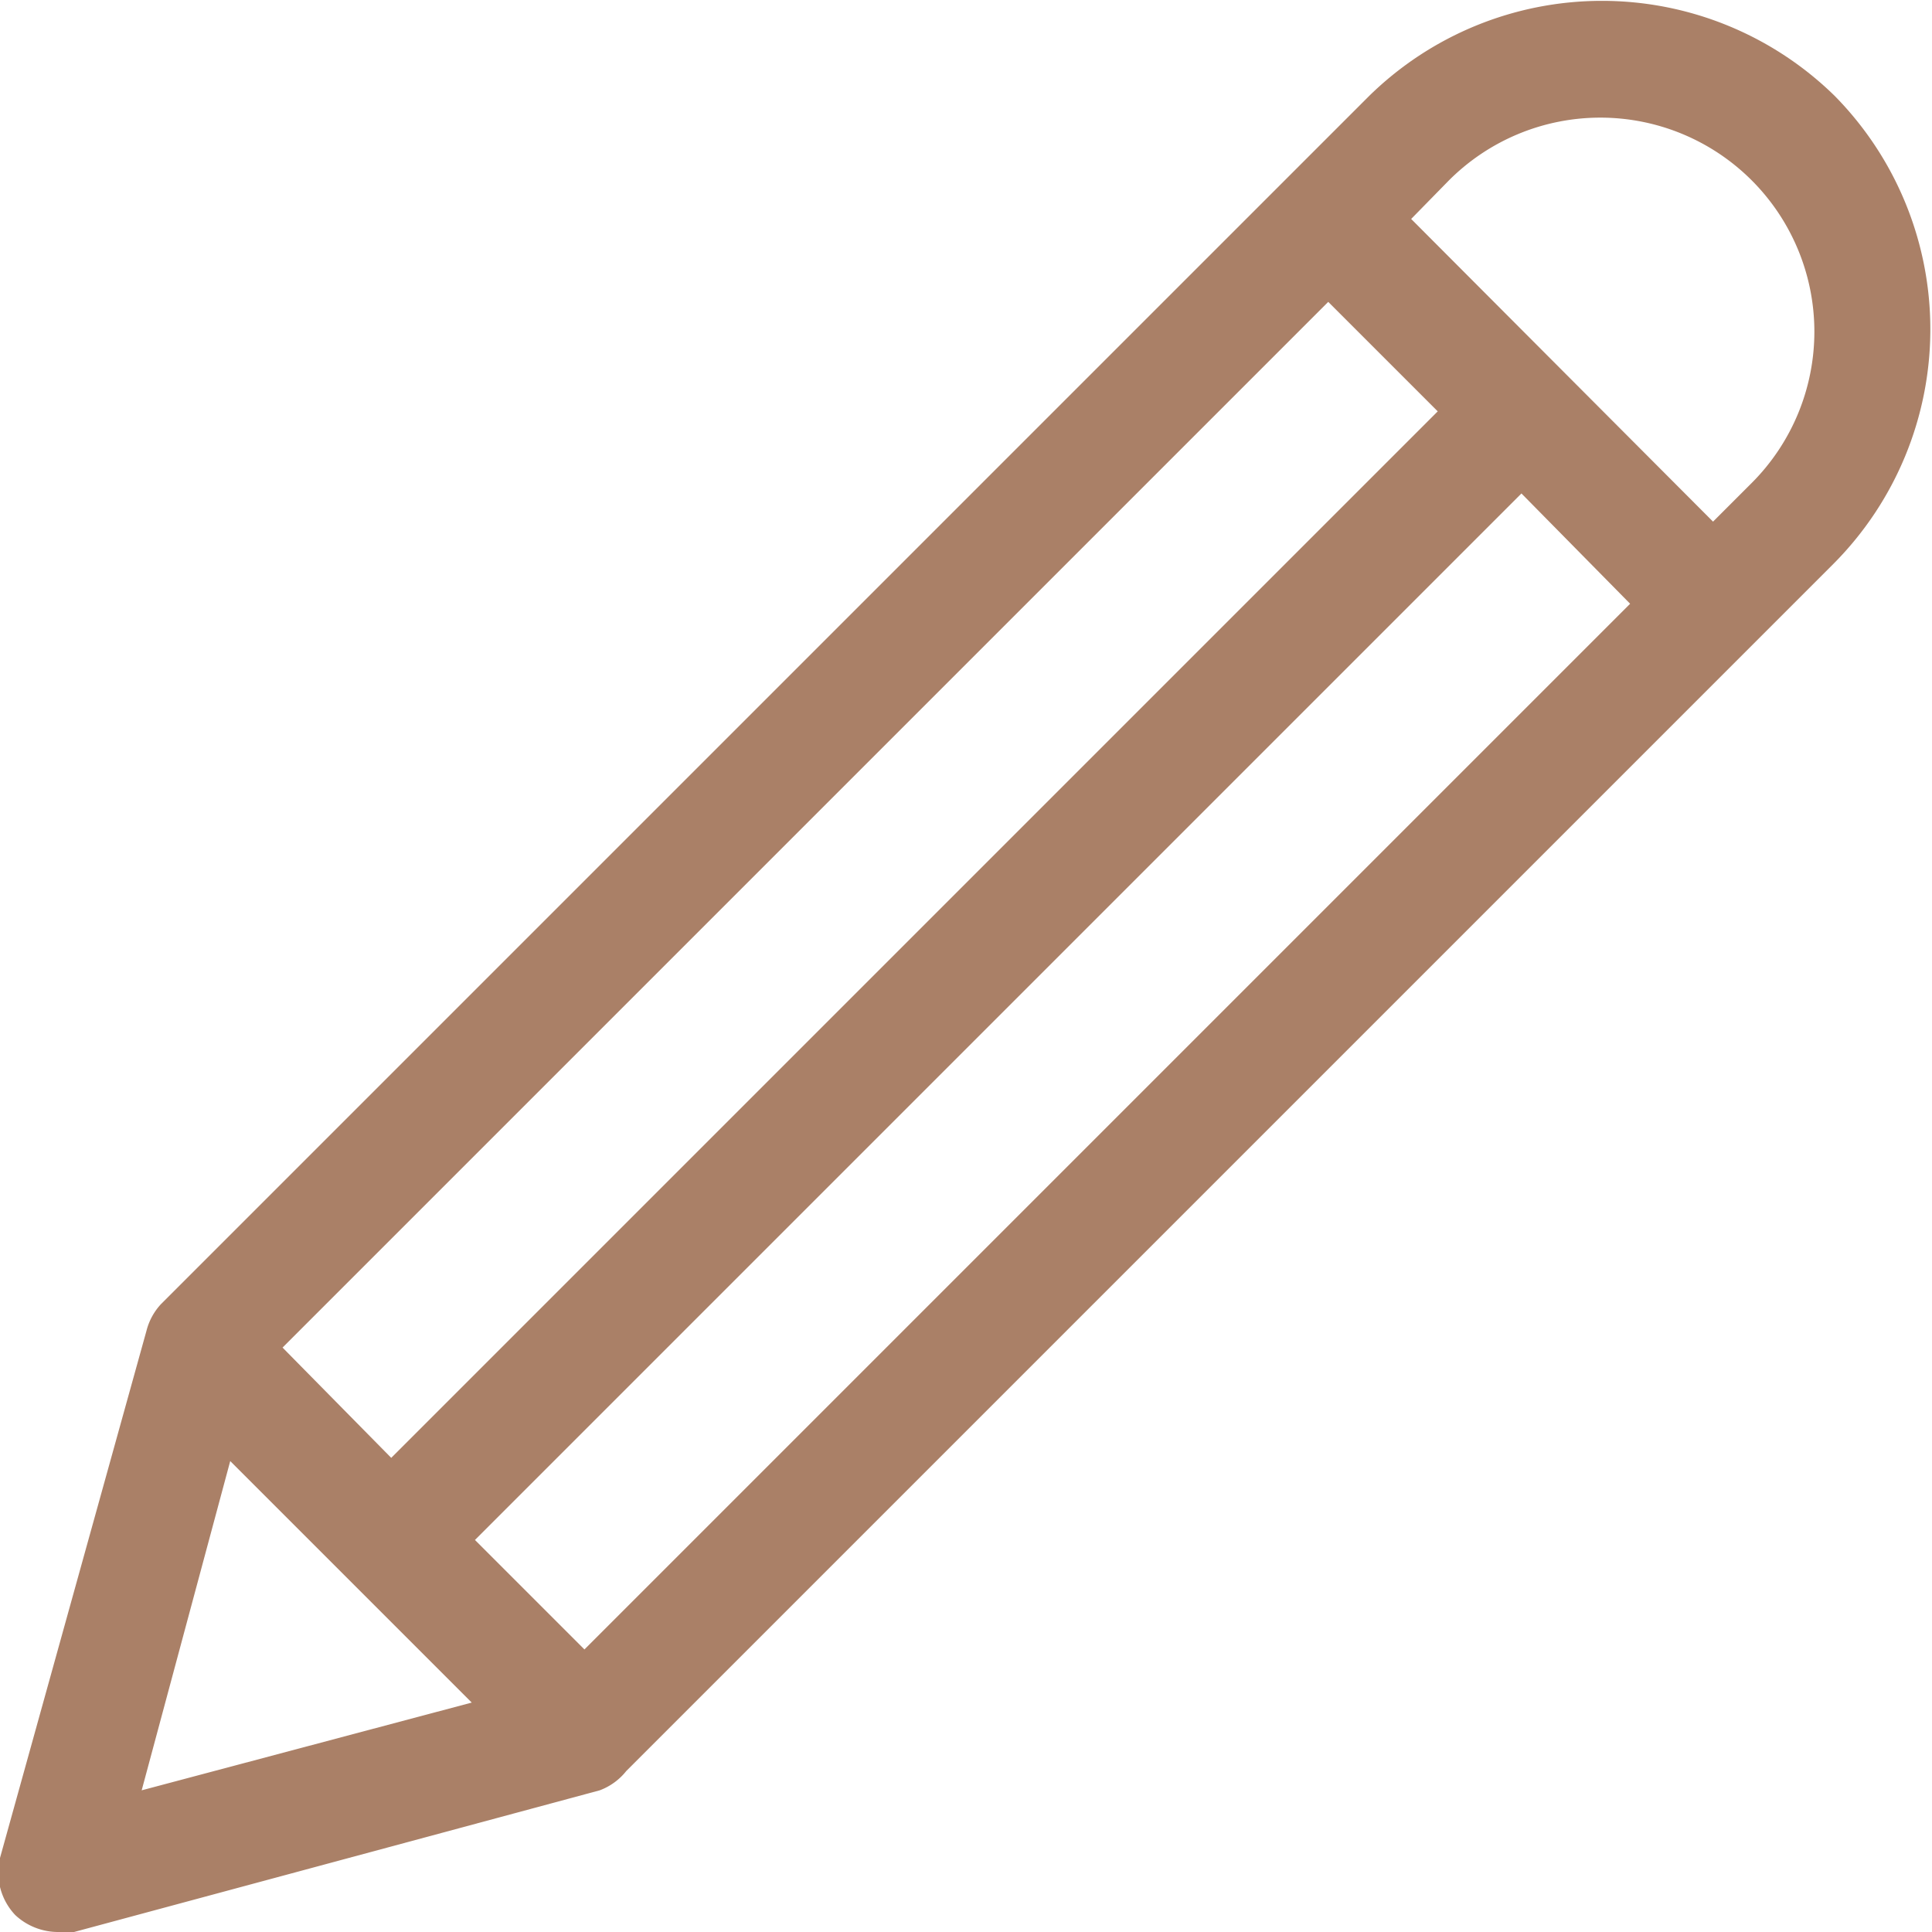 <svg xmlns="http://www.w3.org/2000/svg" viewBox="0 0 24 24"><defs><style>.cls-1{fill:#aa8067;}</style></defs><g id="Layer_2" data-name="Layer 2"><g id="Capa_1" data-name="Capa 1"><path class="cls-1" d="M22.8,1.2A4.13,4.13,0,0,0,17,1.2l-15,15a.76.76,0,0,0-.18.33L0,23.08a.77.77,0,0,0,.19.71A.78.78,0,0,0,.73,24l.19,0,6.53-1.76A.76.76,0,0,0,7.78,22l15-15a4.13,4.13,0,0,0,0-5.82ZM16.5,3.75l1.36,1.36-13,13L3.51,16.74ZM1.76,22.24l1.1-4.09,3,3Zm5.5-1.75L5.9,19.13l13-13L20.25,7.5ZM21.76,6l-.48.48L17.53,2.72,18,2.24A2.65,2.65,0,0,1,21.76,6Z"/></g></g></svg>